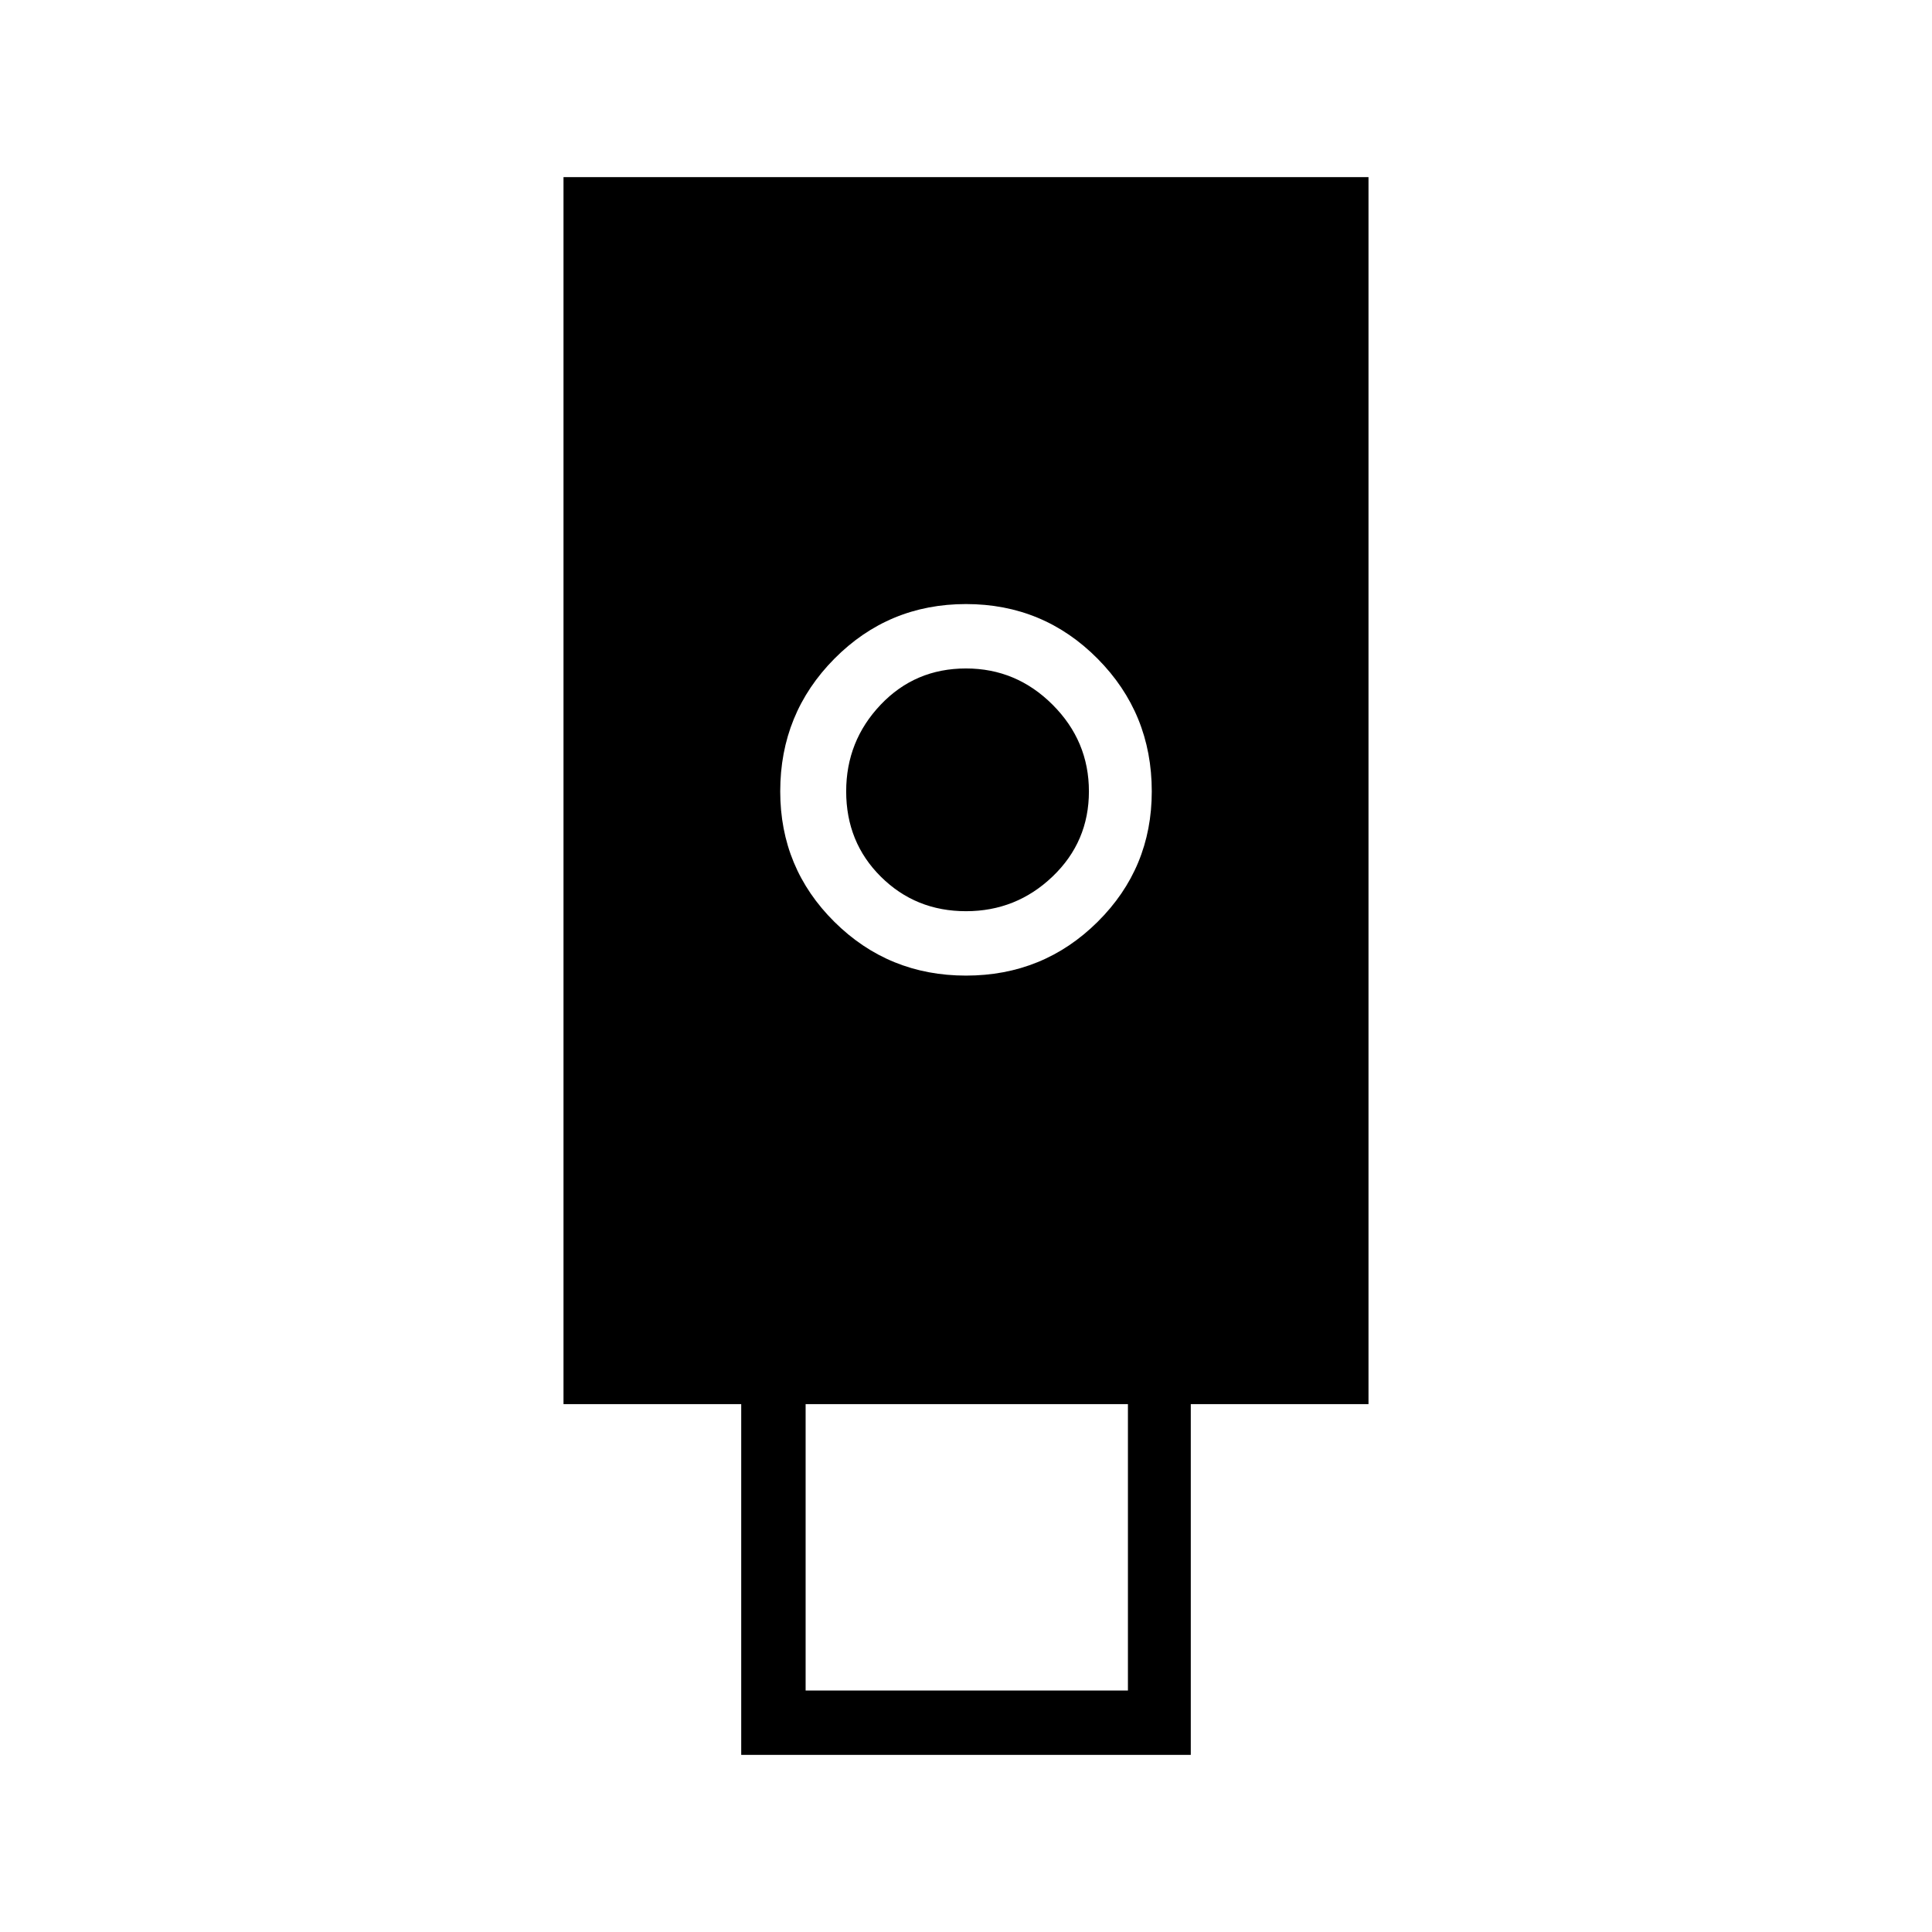 <svg xmlns="http://www.w3.org/2000/svg" height="20" viewBox="0 -960 960 960" width="20"><path d="M368.307-88v-174.308H280V-872h400v609.692h-88.307V-88H368.307ZM480-475.23q38.462 0 65.385-26.698 26.923-26.699 26.923-64.84 0-38.782-26.923-65.93-26.923-27.147-65.385-27.147t-65.385 27.147q-26.923 27.148-26.923 65.93 0 38.141 26.923 64.84 26.923 26.698 65.385 26.698ZM400.308-120h160.153v-142.308H400.308V-120ZM480-507.231q-25.015 0-42.277-17.117-17.261-17.117-17.261-42.421 0-25.016 17.117-43.046 17.117-18.031 42.421-18.031 25.015 0 43.046 18.031 18.031 18.03 18.031 43.046 0 25.015-18.031 42.277-18.031 17.261-43.046 17.261Z"/></svg>